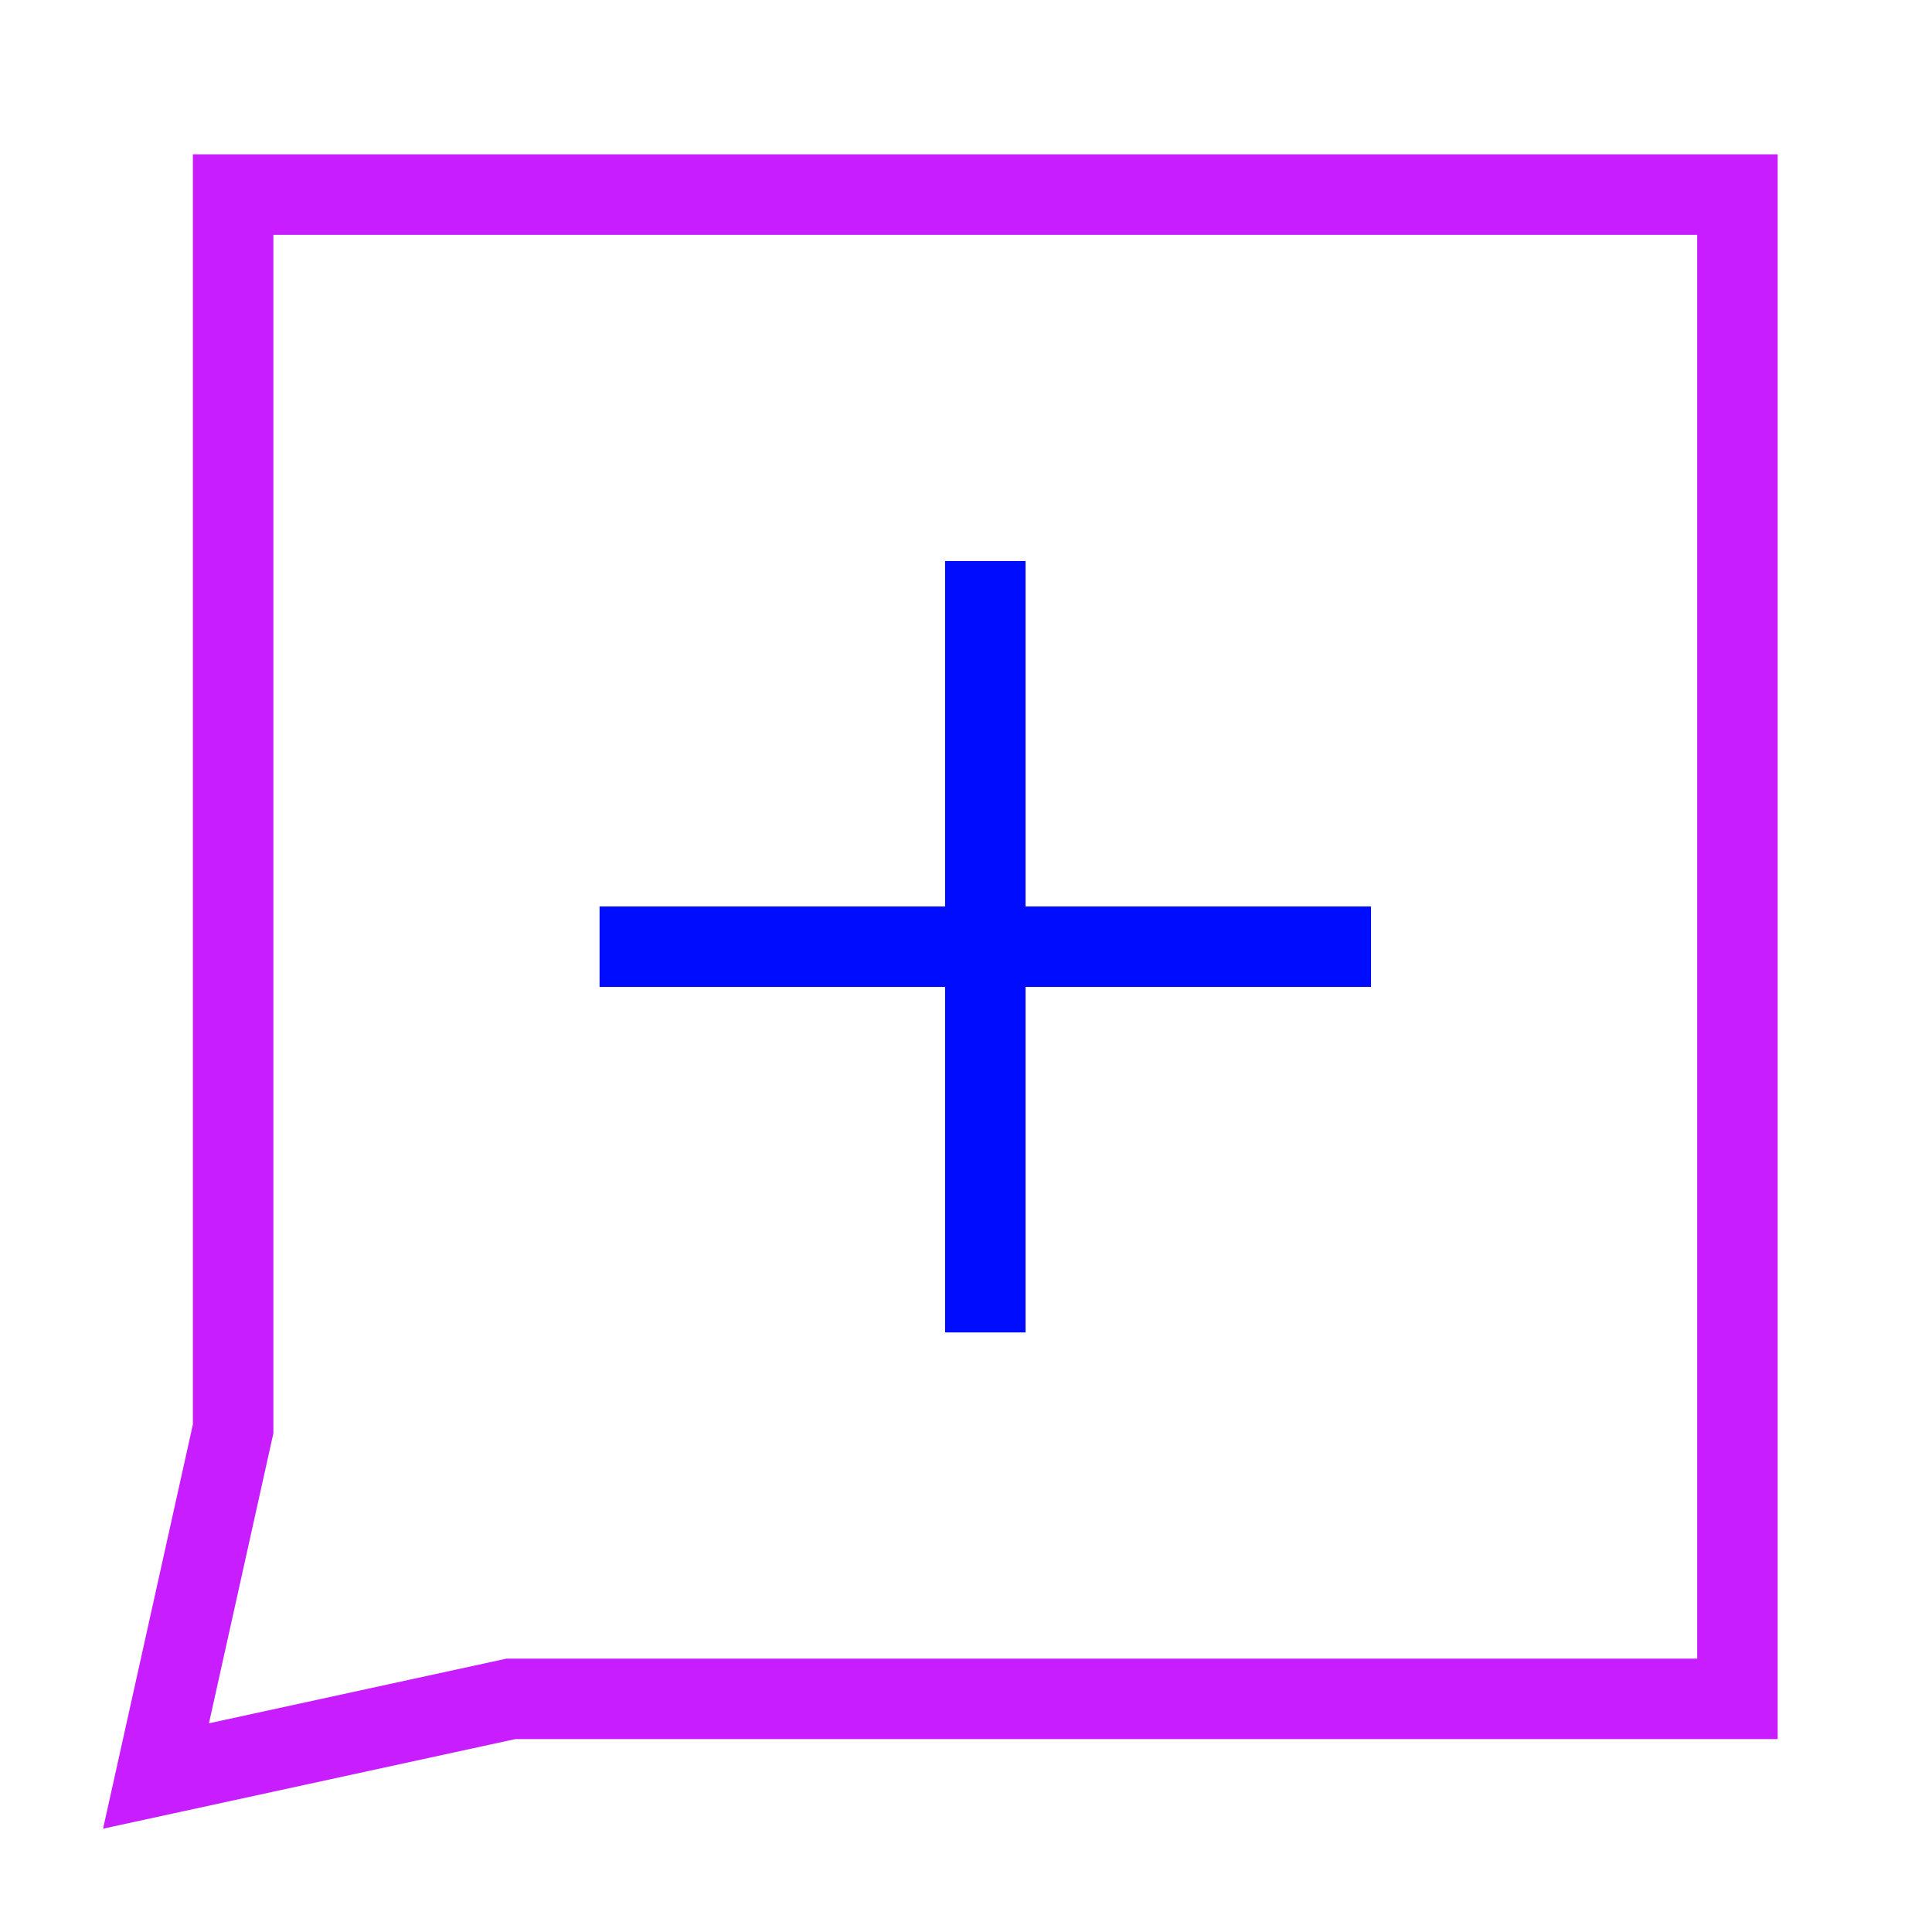 <svg xmlns="http://www.w3.org/2000/svg" fill="none" viewBox="-0.5 -0.5 24 24" id="Add-Pdf--Streamline-Sharp-Neon">
  <desc>
    Add PDF Streamline Icon: https://streamlinehq.com
  </desc>
  <g id="add-PDF--essential-files-folder-edit-PDF-add-plus">
    <path id="Rectangle 19" stroke="#c71dff" d="M21.083 1.917H2.396v15.333l-0.958 4.312 4.408 -0.958H21.083V1.917Z" stroke-width="1"></path>
    <path id="Vector 1141" stroke="#000cfe" d="m16.531 11.26 -9.583 0" stroke-width="1"></path>
    <path id="Vector 1142" stroke="#000cfe" d="M11.74 6.469v9.583" stroke-width="1"></path>
  </g>
</svg>